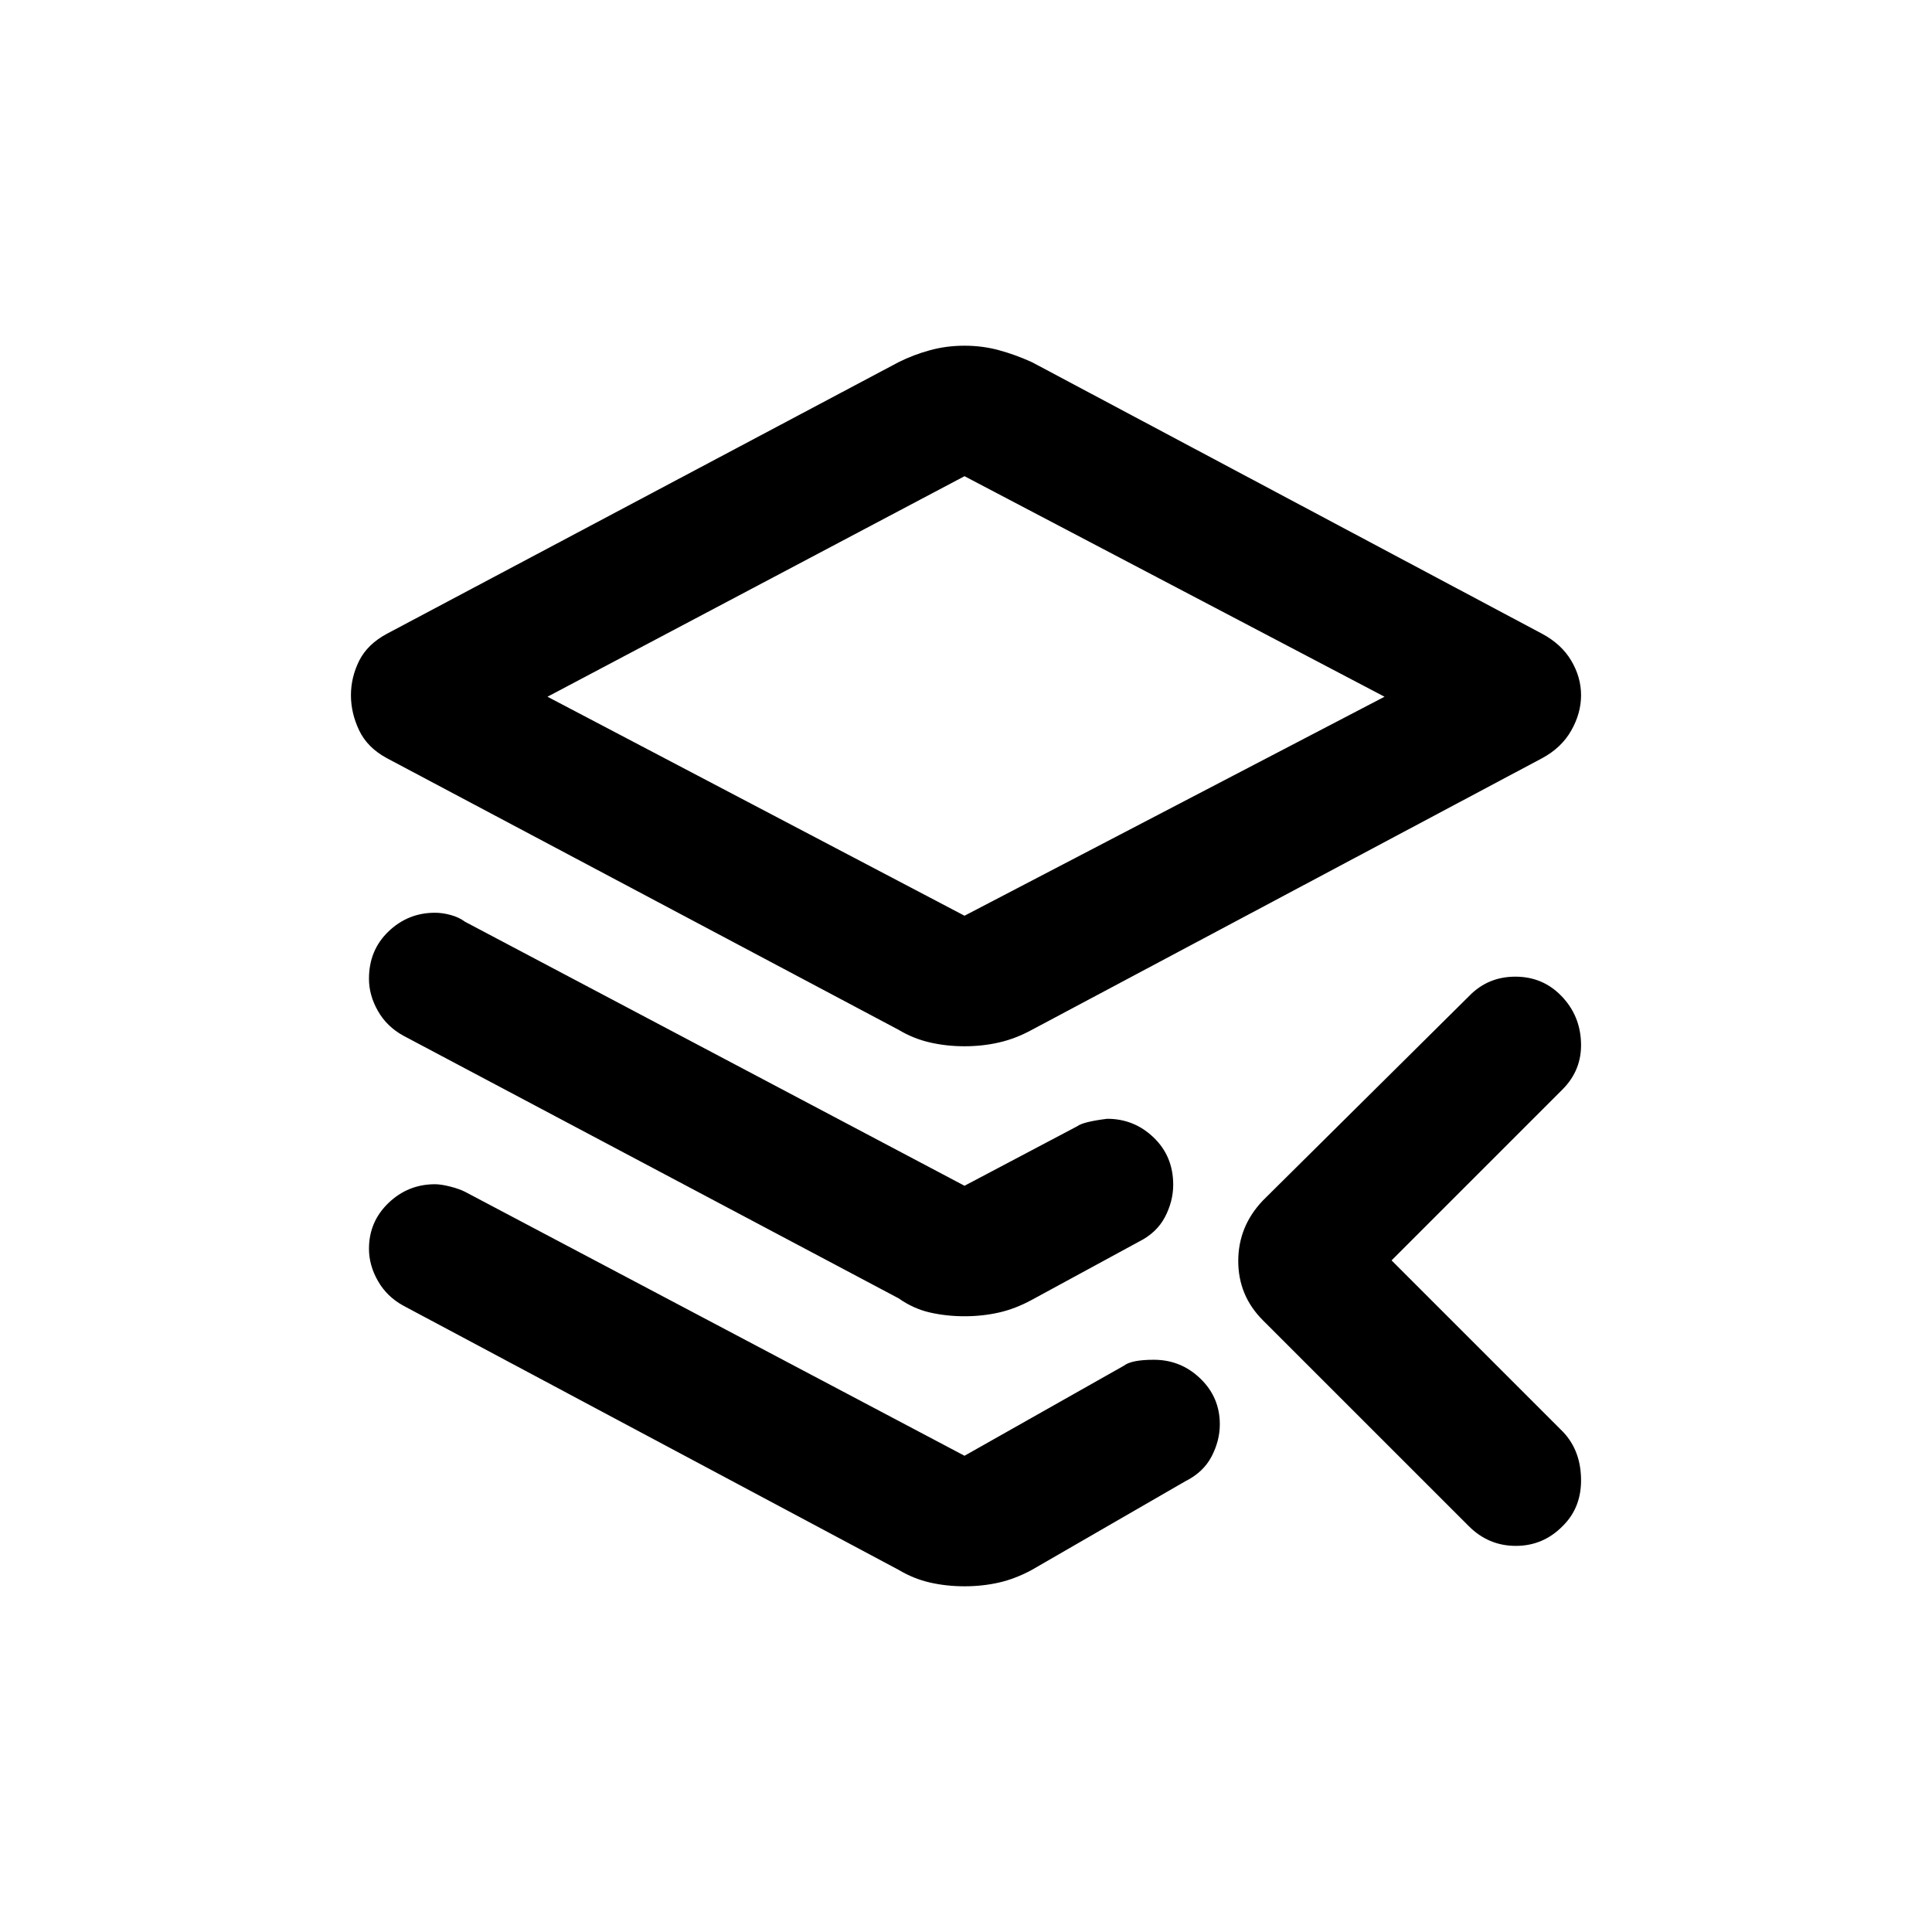 <?xml version="1.0" encoding="utf-8"?>
<svg width="100%" height="100%" viewBox="0 0 48 48" version="1.1" xmlns="http://www.w3.org/2000/svg" style="fill-rule:evenodd;clip-rule:evenodd;stroke-linejoin:round;stroke-miterlimit:2;">
  <path d="M 23.963 25.994 C 23.665 25.994 23.379 25.963 23.106 25.9 C 22.832 25.838 22.571 25.733 22.323 25.584 L 9.614 18.838 C 9.291 18.664 9.061 18.434 8.924 18.148 C 8.788 17.863 8.719 17.571 8.719 17.273 C 8.719 16.974 8.788 16.689 8.924 16.415 C 9.061 16.142 9.291 15.918 9.614 15.745 L 22.323 8.999 C 22.571 8.875 22.832 8.775 23.106 8.701 C 23.379 8.626 23.665 8.589 23.963 8.589 C 24.261 8.589 24.547 8.626 24.82 8.701 C 25.093 8.775 25.367 8.875 25.64 8.999 L 38.312 15.745 C 38.635 15.918 38.877 16.142 39.038 16.415 C 39.2 16.689 39.281 16.974 39.281 17.273 C 39.281 17.571 39.2 17.863 39.038 18.148 C 38.877 18.434 38.635 18.664 38.312 18.838 L 25.64 25.584 C 25.367 25.733 25.093 25.838 24.82 25.9 C 24.547 25.963 24.261 25.994 23.963 25.994 Z M 23.963 22.751 L 34.398 17.31 L 23.963 11.831 L 13.602 17.31 Z M 38.777 35.518 C 39.098 35.826 39.266 36.224 39.28 36.714 C 39.295 37.202 39.142 37.604 38.821 37.918 C 38.499 38.244 38.112 38.407 37.659 38.407 C 37.207 38.407 36.816 38.243 36.488 37.913 L 31.377 32.803 C 30.968 32.394 30.764 31.903 30.764 31.33 C 30.764 30.756 30.968 30.255 31.377 29.825 L 36.5 24.746 C 36.811 24.425 37.194 24.265 37.648 24.265 C 38.103 24.265 38.484 24.425 38.794 24.746 C 39.104 25.067 39.266 25.454 39.28 25.907 C 39.295 26.36 39.14 26.749 38.815 27.072 L 34.573 31.314 Z M 23.963 36.168 L 27.92 33.932 C 28.045 33.833 28.293 33.783 28.666 33.783 C 29.113 33.783 29.498 33.938 29.821 34.249 C 30.144 34.559 30.306 34.938 30.306 35.386 C 30.306 35.659 30.237 35.926 30.101 36.187 C 29.964 36.448 29.747 36.653 29.448 36.802 L 25.64 39.001 C 25.367 39.15 25.093 39.255 24.82 39.318 C 24.547 39.38 24.261 39.411 23.963 39.411 C 23.665 39.411 23.379 39.38 23.106 39.318 C 22.832 39.255 22.571 39.15 22.323 39.001 L 10.024 32.441 C 9.751 32.292 9.539 32.087 9.39 31.826 C 9.241 31.565 9.167 31.298 9.167 31.025 C 9.167 30.578 9.328 30.199 9.651 29.888 C 9.974 29.578 10.359 29.422 10.807 29.422 C 10.906 29.422 11.03 29.441 11.179 29.478 C 11.328 29.516 11.453 29.559 11.552 29.609 Z M 23.963 29.46 L 26.762 27.982 C 26.862 27.907 27.11 27.845 27.508 27.796 C 27.955 27.796 28.34 27.951 28.663 28.262 C 28.986 28.572 29.148 28.963 29.148 29.436 C 29.148 29.709 29.079 29.976 28.943 30.237 C 28.806 30.498 28.589 30.703 28.29 30.852 L 25.64 32.292 C 25.367 32.441 25.093 32.547 24.82 32.609 C 24.547 32.671 24.261 32.702 23.963 32.702 C 23.665 32.702 23.379 32.671 23.106 32.609 C 22.832 32.547 22.571 32.429 22.323 32.255 L 10.024 25.733 C 9.751 25.584 9.539 25.379 9.39 25.118 C 9.241 24.857 9.167 24.59 9.167 24.317 C 9.167 23.844 9.328 23.453 9.651 23.143 C 9.974 22.832 10.359 22.677 10.807 22.677 C 10.931 22.677 11.061 22.695 11.198 22.733 C 11.335 22.77 11.453 22.826 11.552 22.9 Z" style="fill-rule: nonzero; stroke-width: 0.05;"/>
</svg>